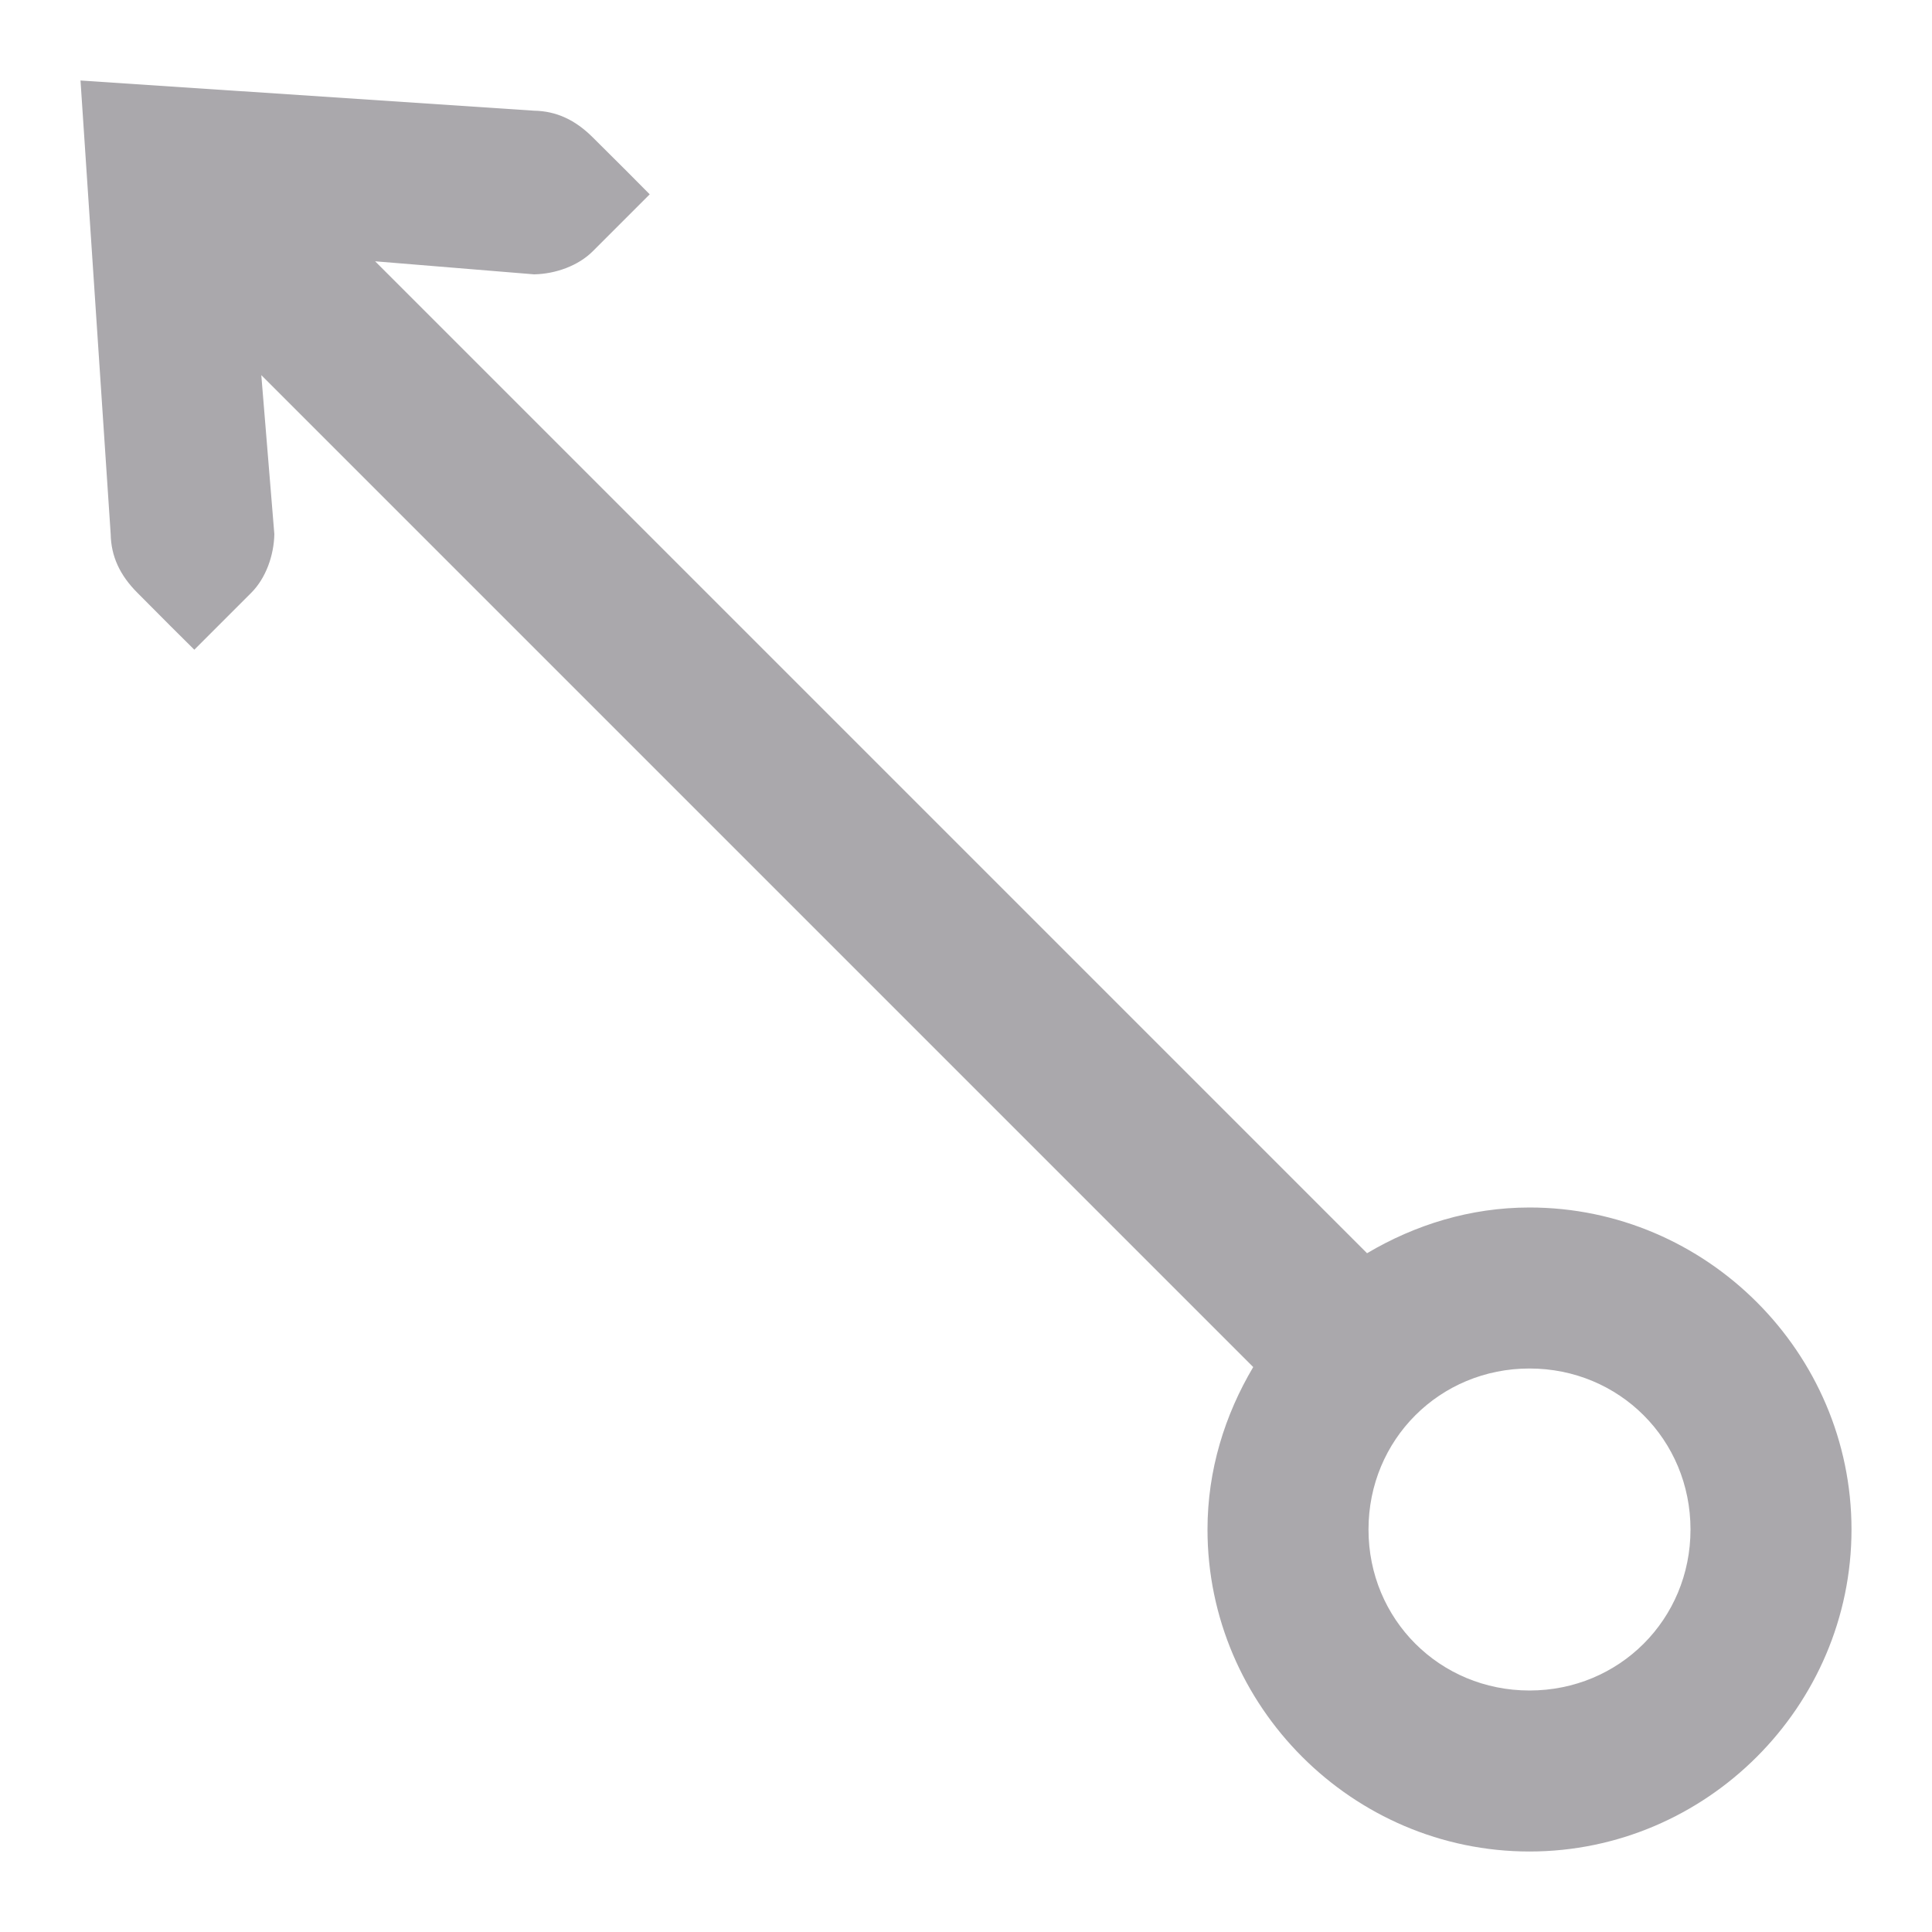 <svg viewBox="0 0 24 24" xmlns="http://www.w3.org/2000/svg"><path d="m1 1 .375 5.635c.005.275.113.51.332.729l.414.416.293.291.707-.707c.182-.182.282-.465.287-.729l-.162-1.975 12.322 12.322c-.353.595-.568 1.28-.568 2.018 0 2.197 1.803 4 4 4s4-1.803 4-4-1.803-4-4-4c-.737 0-1.422.215-2.018.568l-12.322-12.322 1.975.162c.264-.005.547-.105.729-.287l.707-.707-.291-.293-.416-.414c-.219-.219-.454-.327-.729-.332zm18 16c1.116 0 2 .884 2 2s-.884 2-2 2-2-.884-2-2 .884-2 2-2z" fill="#aaa8ac"/></svg>
